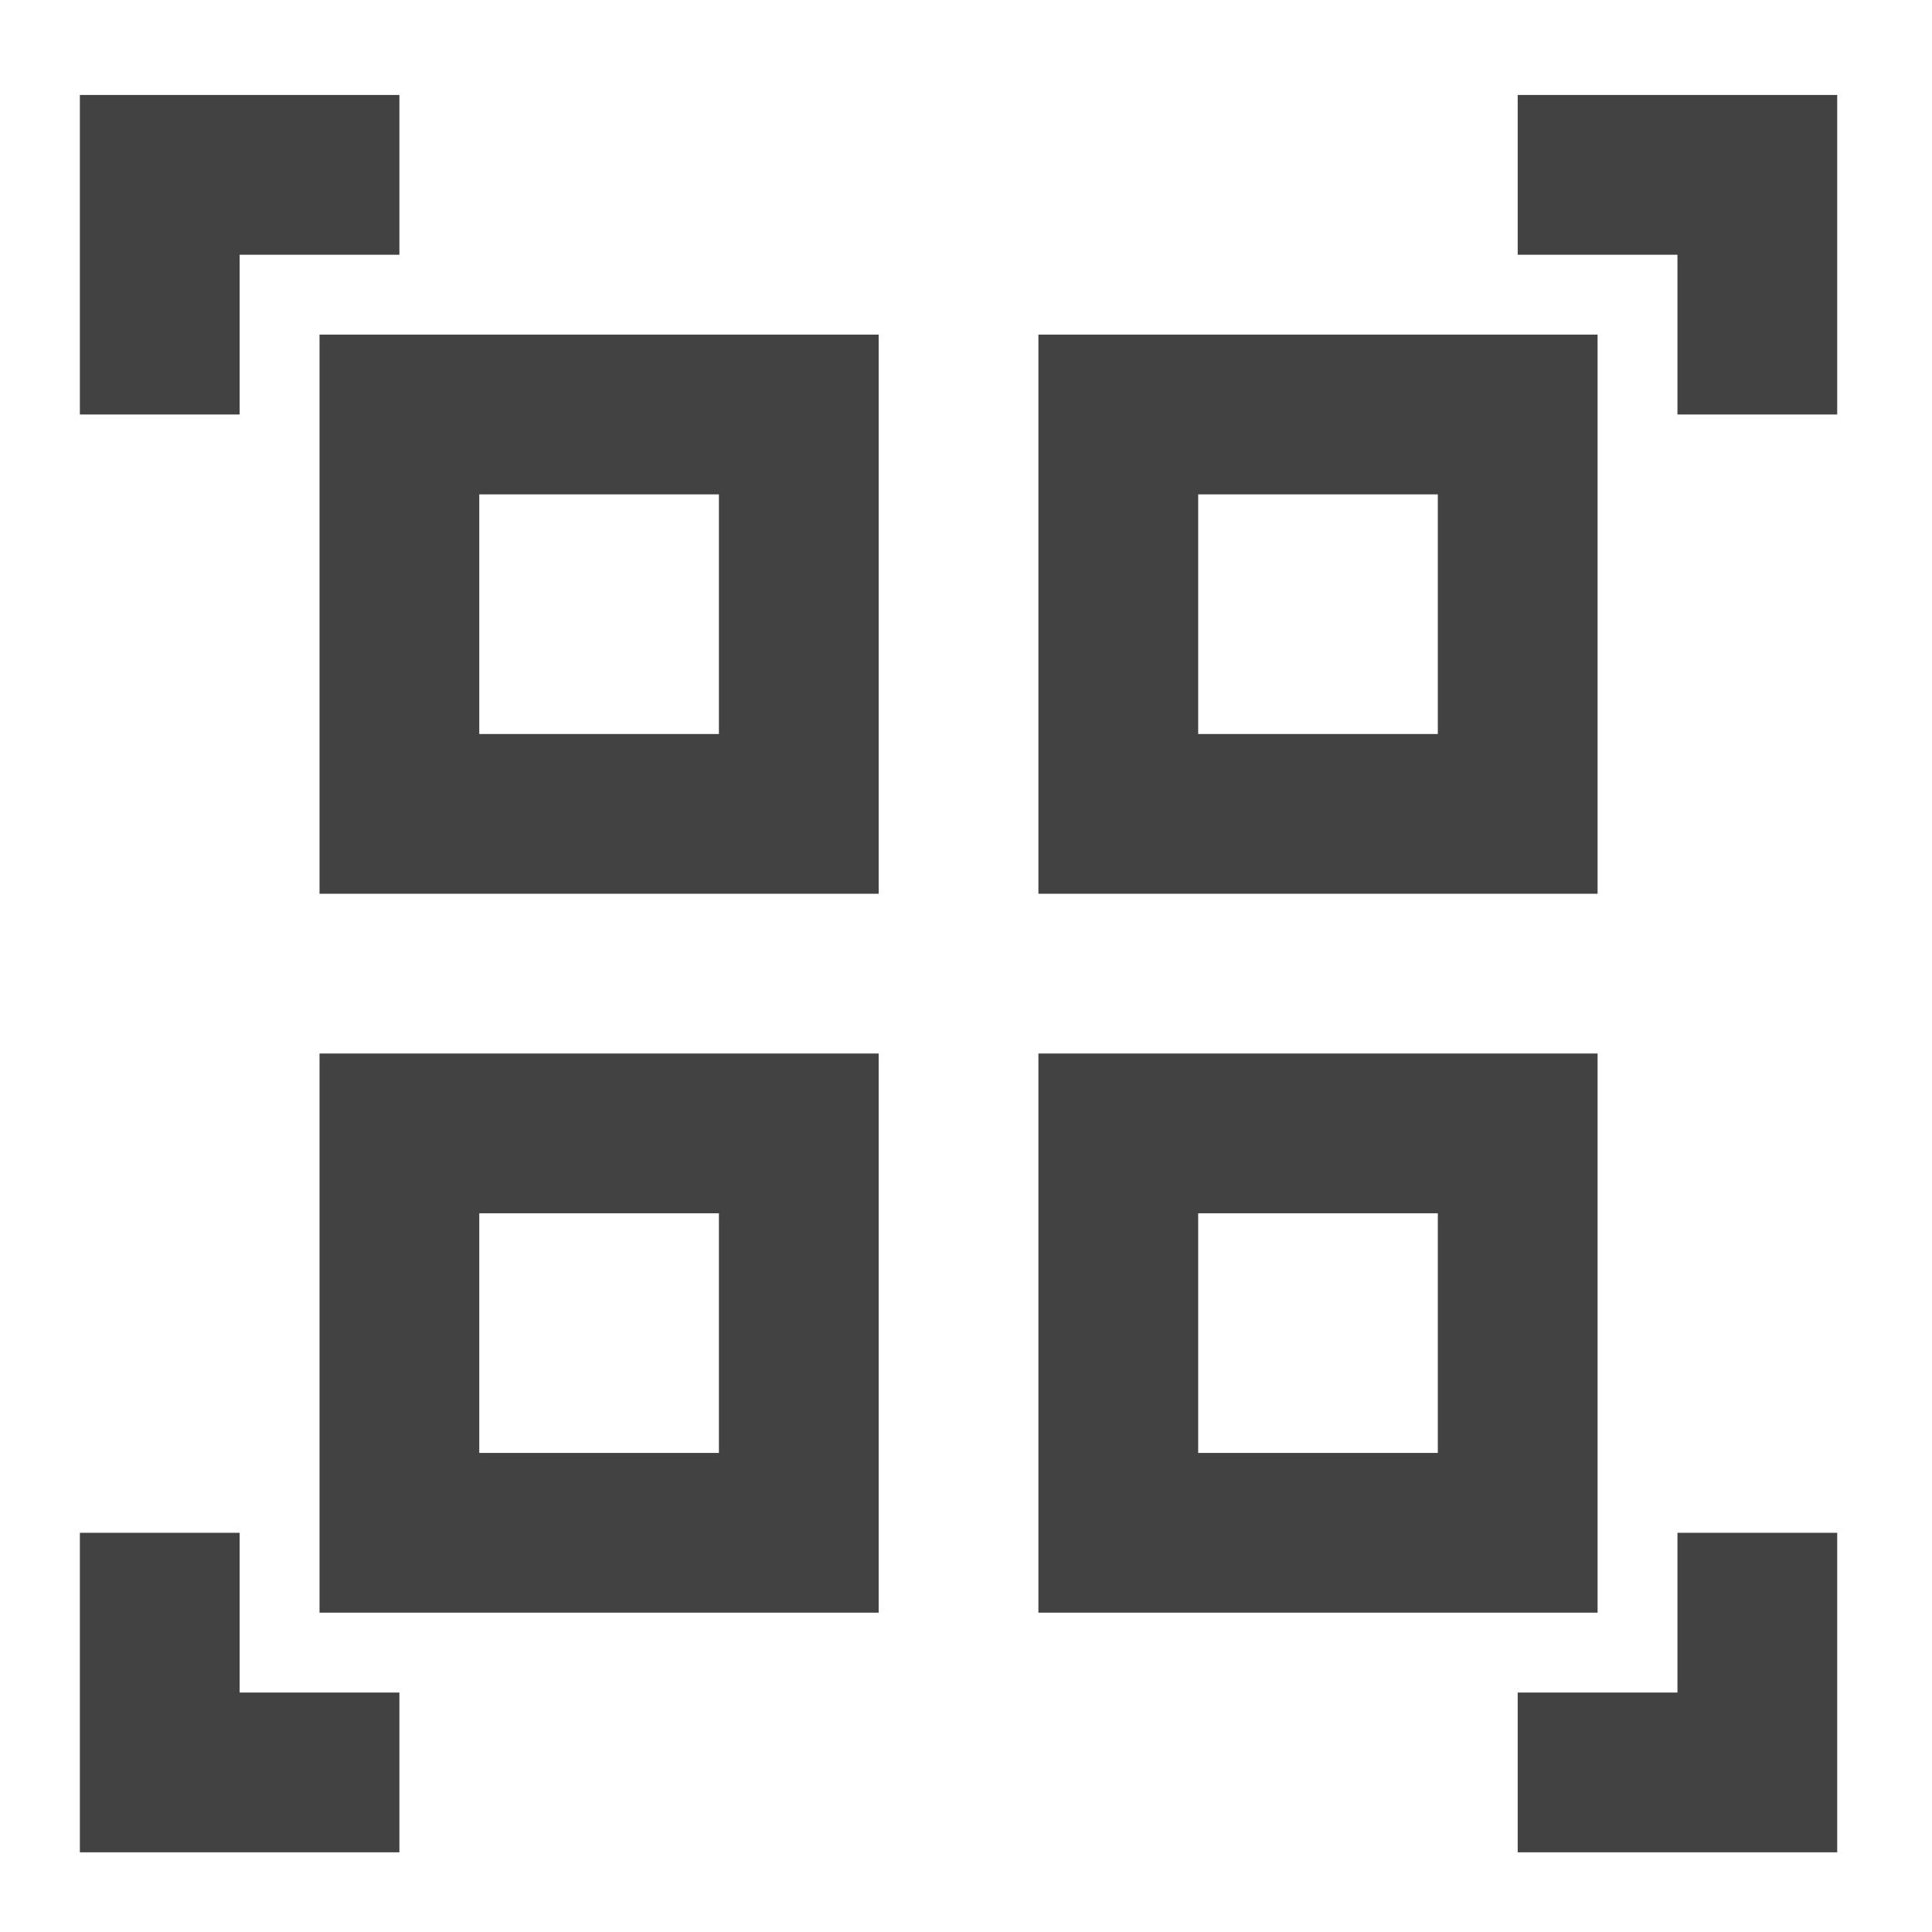 <?xml version="1.0" encoding="UTF-8"?>
<svg xmlns="http://www.w3.org/2000/svg" xmlns:xlink="http://www.w3.org/1999/xlink" width="512pt" height="512pt" viewBox="0 0 512 512" version="1.1">
<g id="surface1">
<path style=" stroke:none;fill-rule:nonzero;fill:rgb(25.882%,25.882%,25.882%);fill-opacity:1;" d="M 21.168 25.168 L 21.168 109.844 L 63.508 109.844 L 63.508 67.508 L 105.844 67.508 L 105.844 25.168 Z M 402.203 25.168 L 402.203 67.508 L 444.543 67.508 L 444.543 109.844 L 486.879 109.844 L 486.879 25.168 Z M 21.168 406.207 L 21.168 490.879 L 105.844 490.879 L 105.844 448.543 L 63.508 448.543 L 63.508 406.207 Z M 444.543 406.207 L 444.543 448.543 L 402.203 448.543 L 402.203 490.879 L 486.879 490.879 L 486.879 406.207 Z M 444.543 406.207 "/>
<path style=" stroke:none;fill-rule:nonzero;fill:rgb(25.882%,25.882%,25.882%);fill-opacity:1;" d="M 84.676 88.676 L 84.676 236.855 L 232.855 236.855 L 232.855 88.676 Z M 127.012 131.012 L 190.52 131.012 L 190.52 194.52 L 127.012 194.52 Z M 127.012 131.012 "/>
<path style=" stroke:none;fill-rule:nonzero;fill:rgb(25.882%,25.882%,25.882%);fill-opacity:1;" d="M 275.191 88.676 L 275.191 236.855 L 423.375 236.855 L 423.375 88.676 Z M 317.531 131.012 L 381.035 131.012 L 381.035 194.52 L 317.531 194.52 Z M 317.531 131.012 "/>
<path style=" stroke:none;fill-rule:nonzero;fill:rgb(25.882%,25.882%,25.882%);fill-opacity:1;" d="M 84.676 279.191 L 84.676 427.375 L 232.855 427.375 L 232.855 279.191 Z M 127.012 321.531 L 190.52 321.531 L 190.52 385.039 L 127.012 385.039 Z M 127.012 321.531 "/>
<path style=" stroke:none;fill-rule:nonzero;fill:rgb(25.882%,25.882%,25.882%);fill-opacity:1;" d="M 275.191 279.191 L 275.191 427.375 L 423.375 427.375 L 423.375 279.191 Z M 317.531 321.531 L 381.035 321.531 L 381.035 385.039 L 317.531 385.039 Z M 317.531 321.531 "/>
</g>
</svg>
